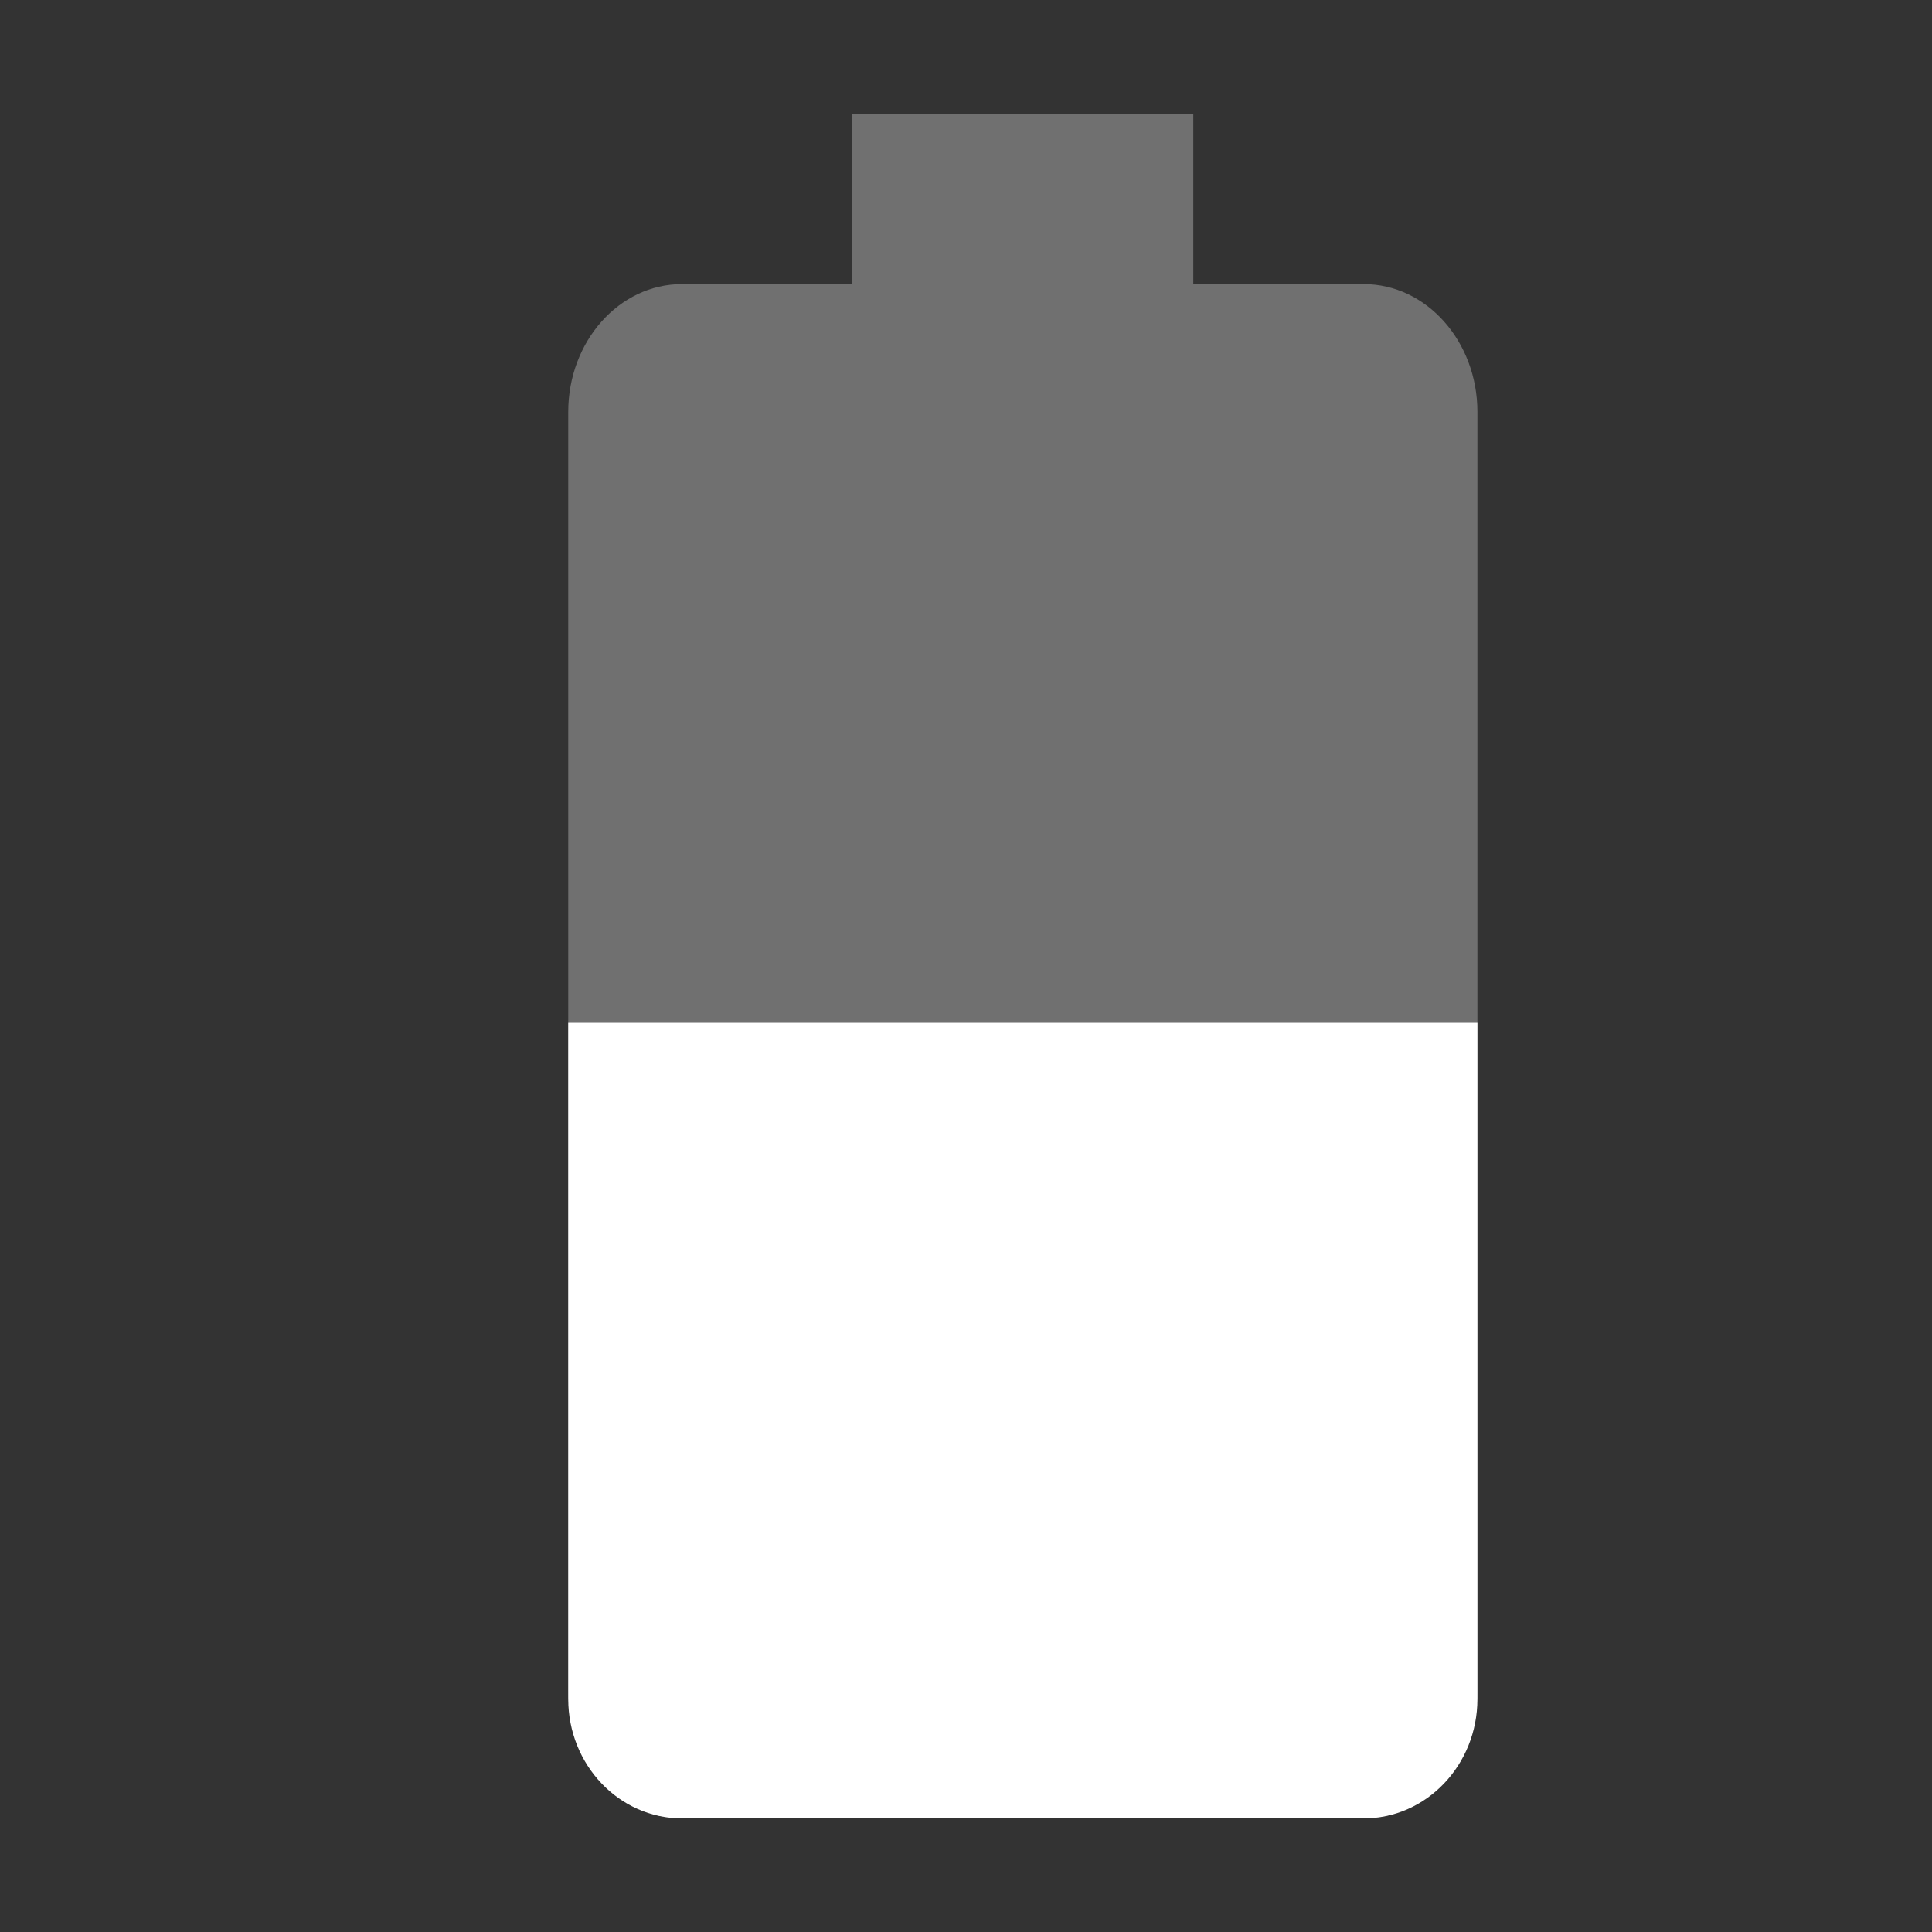 <svg width="17" height="17" viewBox="0 0 17 17" fill="none" xmlns="http://www.w3.org/2000/svg">
<rect x="0" y="0" width="17" height="17" fill="#333333" stroke="none"/>
<path opacity="0.3" d="M10.5 1H7.5V2.5H6C5.448 2.5 5 3.004 5 3.625V14.875C5 15.496 5.448 16 6 16H12C12.552 16 13 15.496 13 14.875V3.625C13 3.004 12.552 2.5 12 2.5H10.5V1Z" fill="white"/>
<path d="M5 9C5 9.583 5 14.367 5 14.95C5 15.53 5.448 16 6 16H12C12.552 16 13 15.53 13 14.95C13 14.367 13 9.583 13 9H5Z" fill="white"/>
</svg>
